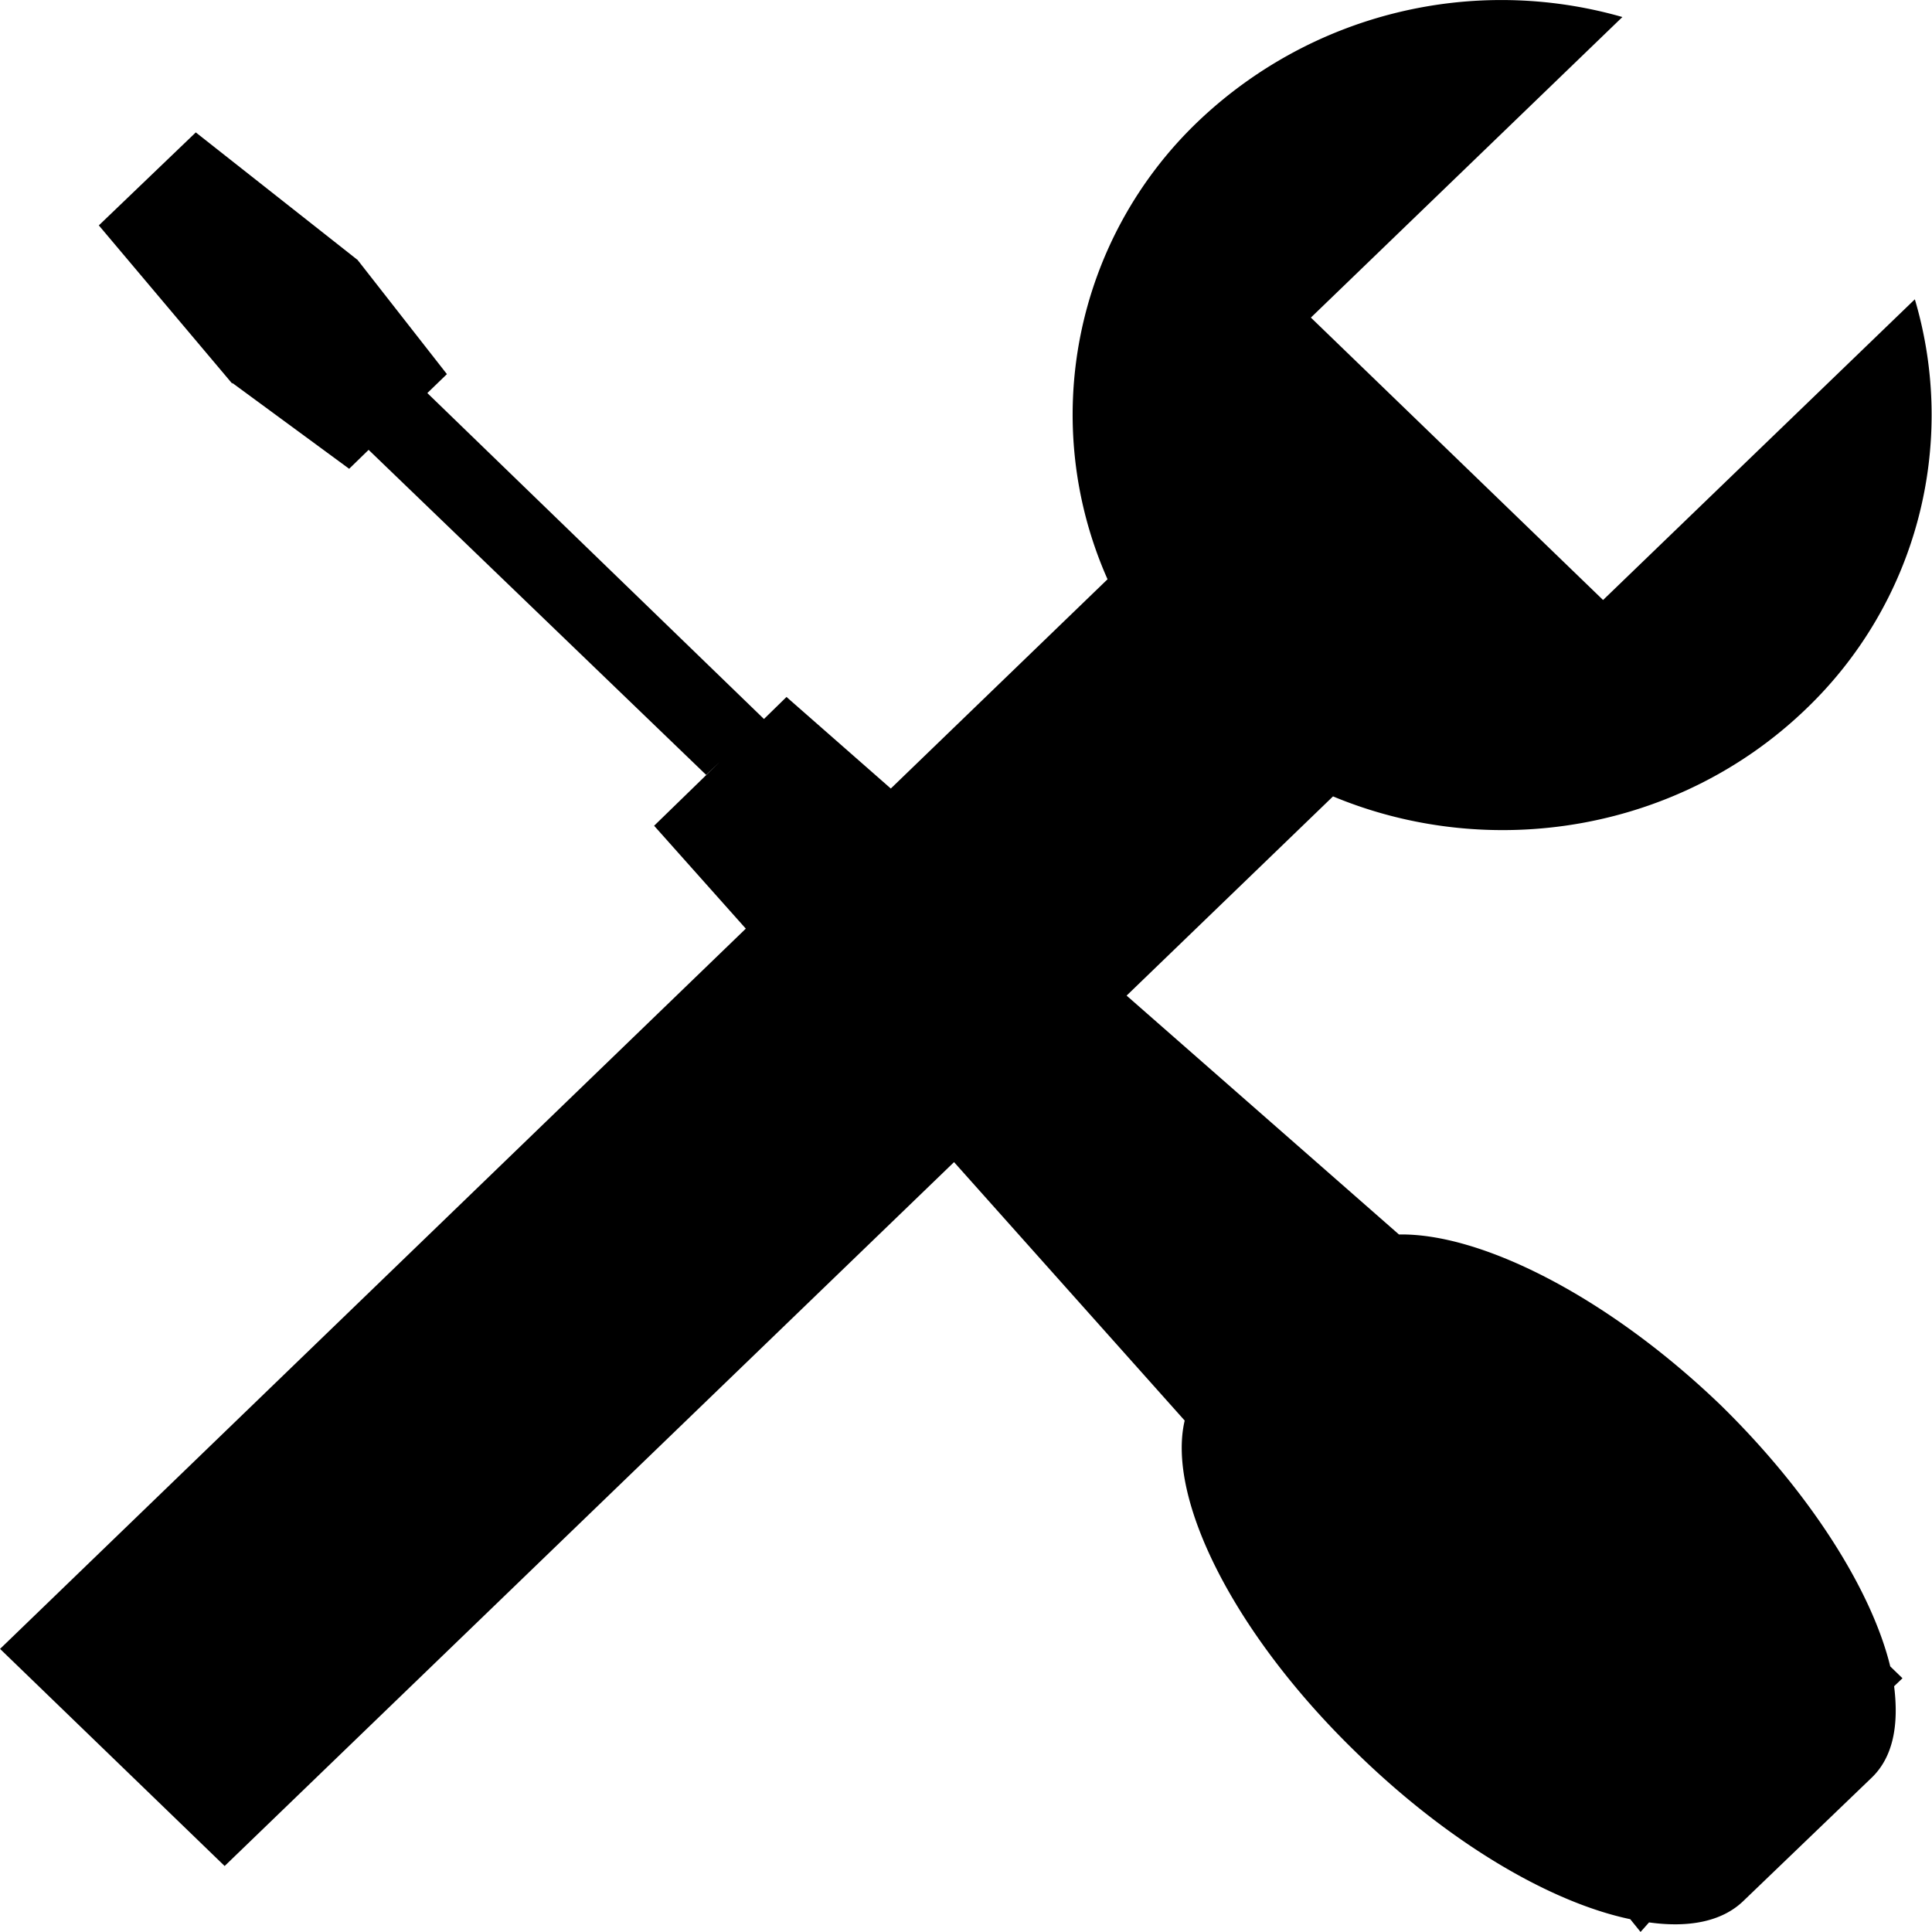 <svg t="1602642421826" class="icon" viewBox="0 0 1024 1024" version="1.1" xmlns="http://www.w3.org/2000/svg" p-id="32809" width="32" height="32">
<path d="M1014.907 158.639a215.684 215.684 0 0 1-57.675 217.118c-67.845 65.32-167.77 80.882-250.699 46.345L597.121 527.691l144.358 126.612c43.478-0.819 110.572 32.899 170.295 90.232 47.846 46.754 80.336 98.628 90.096 138.693l6.484 6.279-4.437 4.232c2.594 20.681-0.546 37.54-11.876 48.461l-67.981 65.32c-11.33 10.989-29.008 14.333-50.031 11.399l-4.505 5.051-5.46-6.757c-41.977-8.805-95.556-39.997-144.495-87.639-65.456-63.204-101.358-135.28-91.666-176.643L505.66 615.944l-386.594 373.079L0.03 873.946l395.262-381.748-48.597-54.535 34.81-33.854-7.235 6.894-178.895-172.274-10.306 10.033-61.975-45.526v0.41l-0.341-0.41L52.382 119.461l51.396-49.28 86.069 67.845v0.41h0.205l46.823 59.859-10.375 10.033 178.417 172.752 11.945-11.672 55.286 48.529L587.019 307.024A214.933 214.933 0 0 1 635.139 64.243 232.953 232.953 0 0 1 859.901 9.025l-165.108 159.306 154.869 149.682 165.244-159.374z" p-id="32810"></path>
</svg>